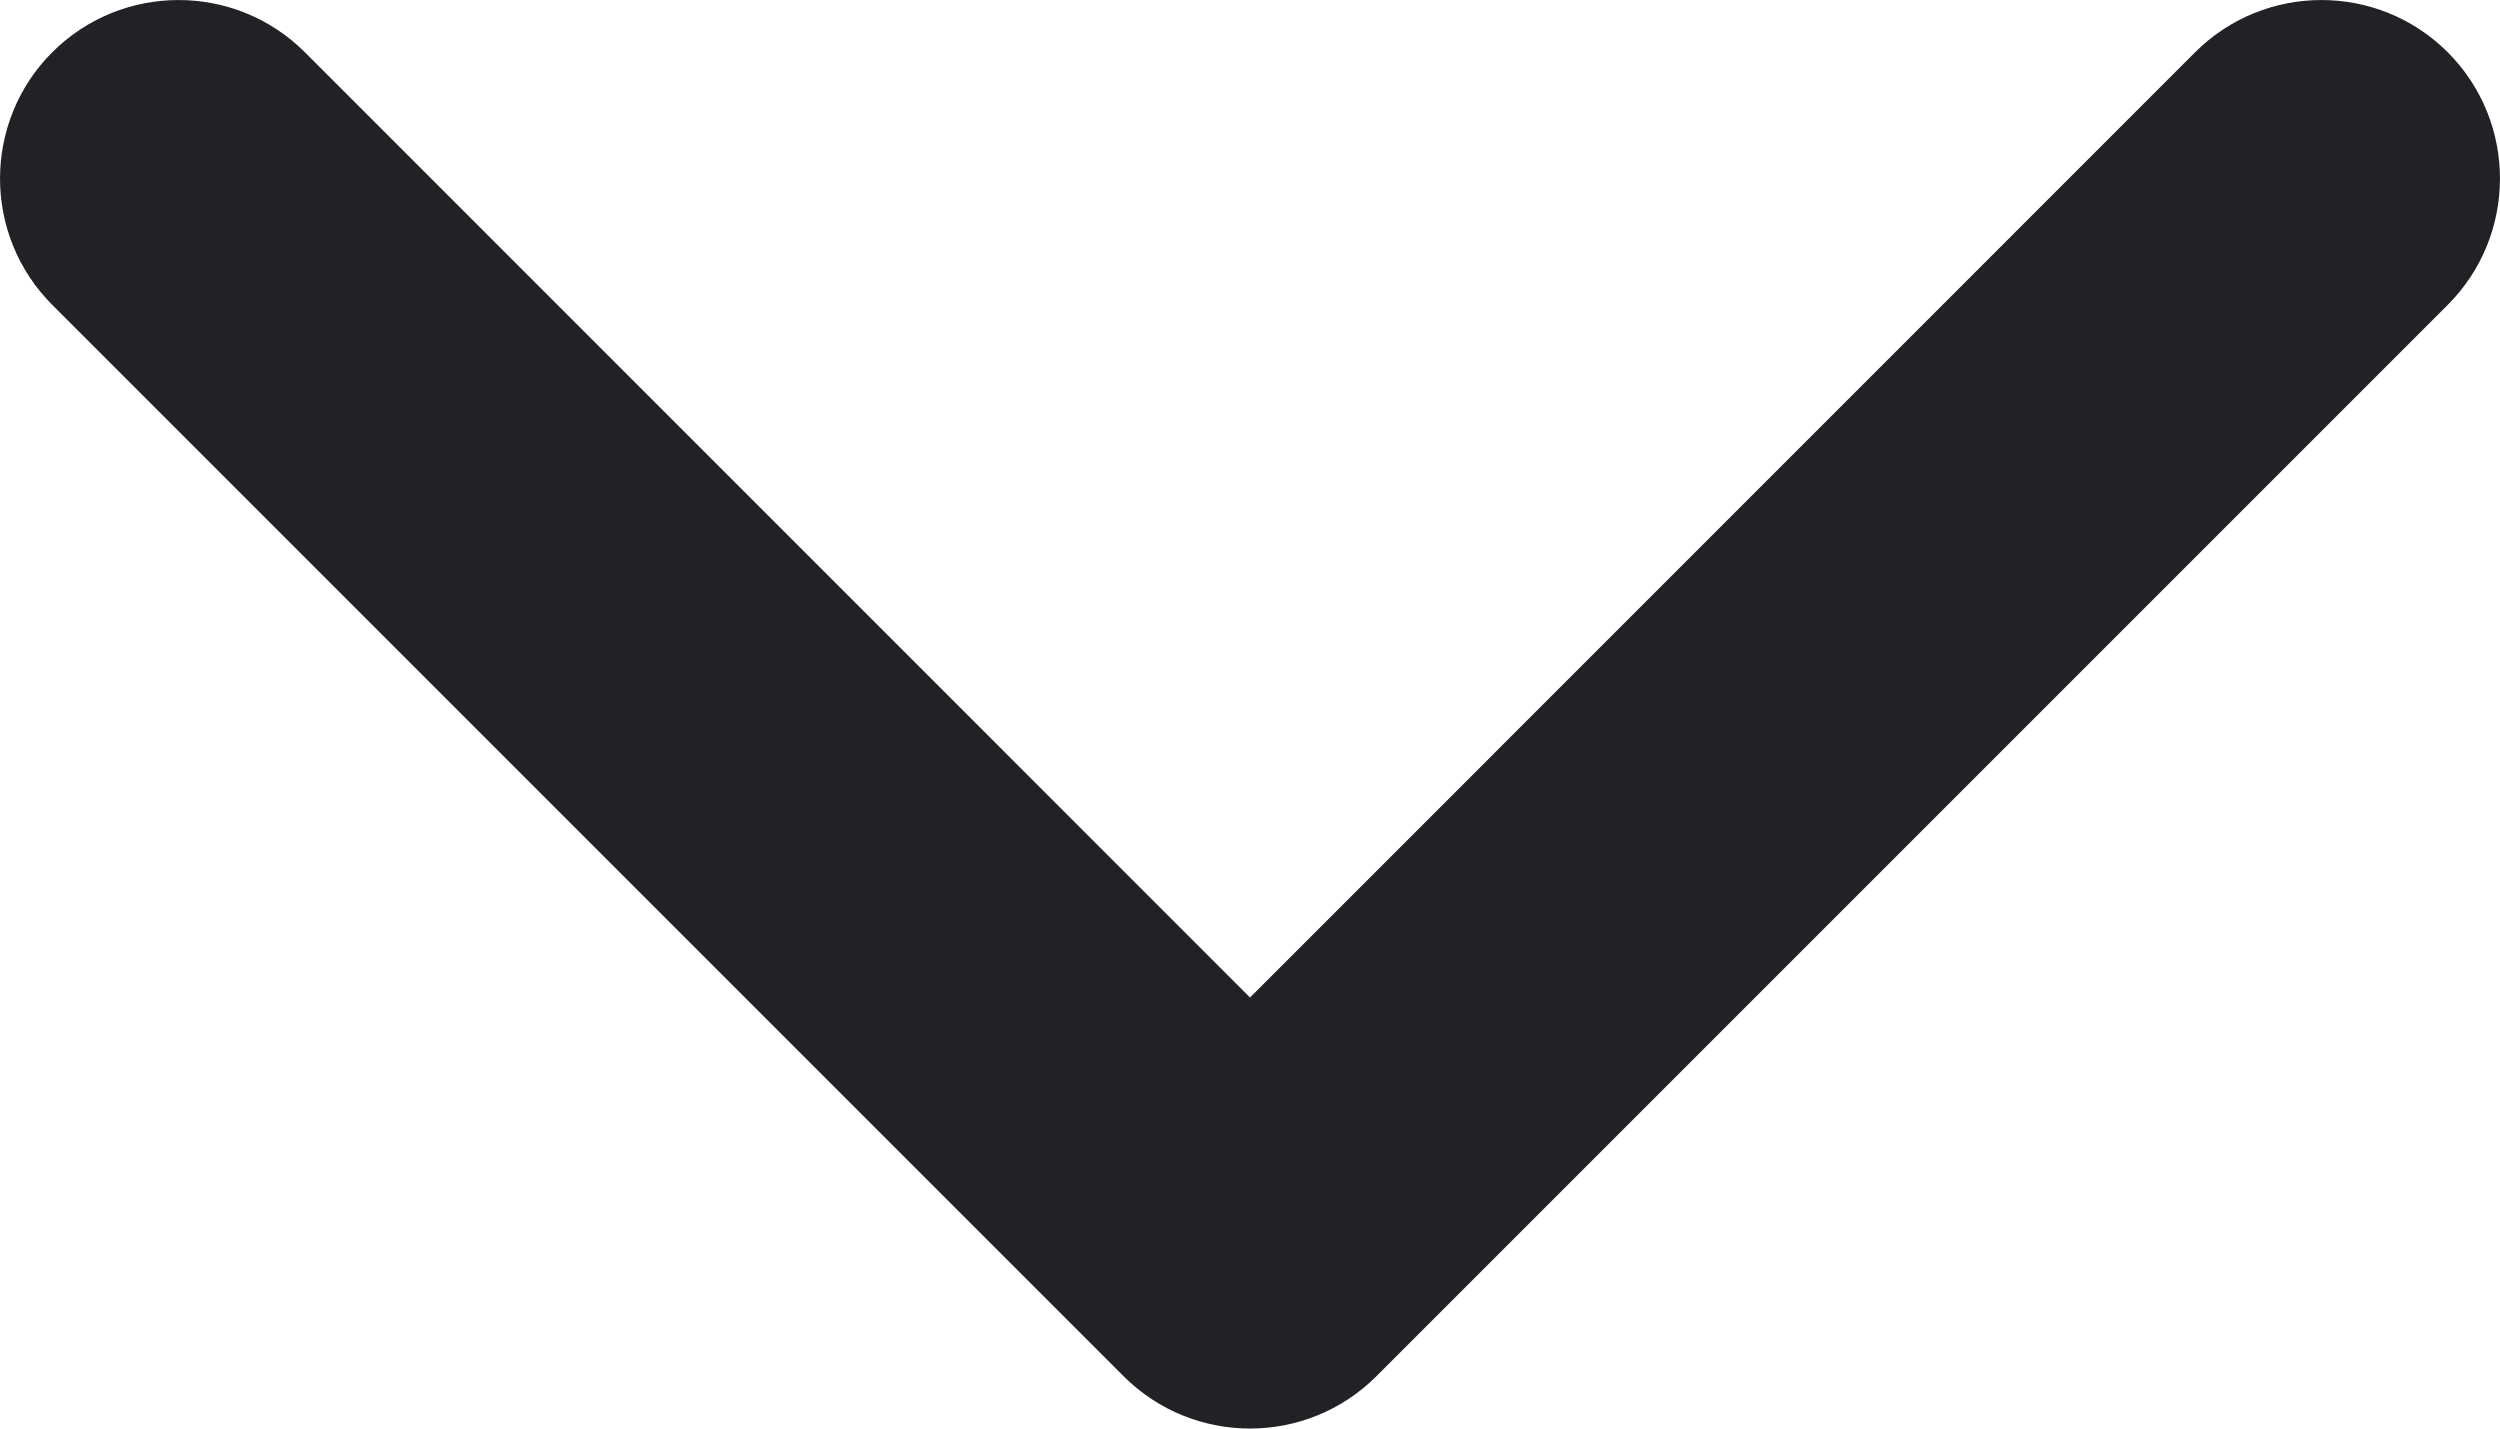 <svg width="21" height="12" viewBox="0 0 21 12" fill="none" xmlns="http://www.w3.org/2000/svg">
<path fill-rule="evenodd" clip-rule="evenodd" d="M0.439 0.439C1.025 -0.146 1.975 -0.146 2.561 0.439L10.5 8.379L18.439 0.439C19.025 -0.146 19.975 -0.146 20.561 0.439C21.146 1.025 21.146 1.975 20.561 2.561L11.561 11.561C10.975 12.146 10.025 12.146 9.439 11.561L0.439 2.561C-0.146 1.975 -0.146 1.025 0.439 0.439Z" fill="#222226"/>
</svg>
